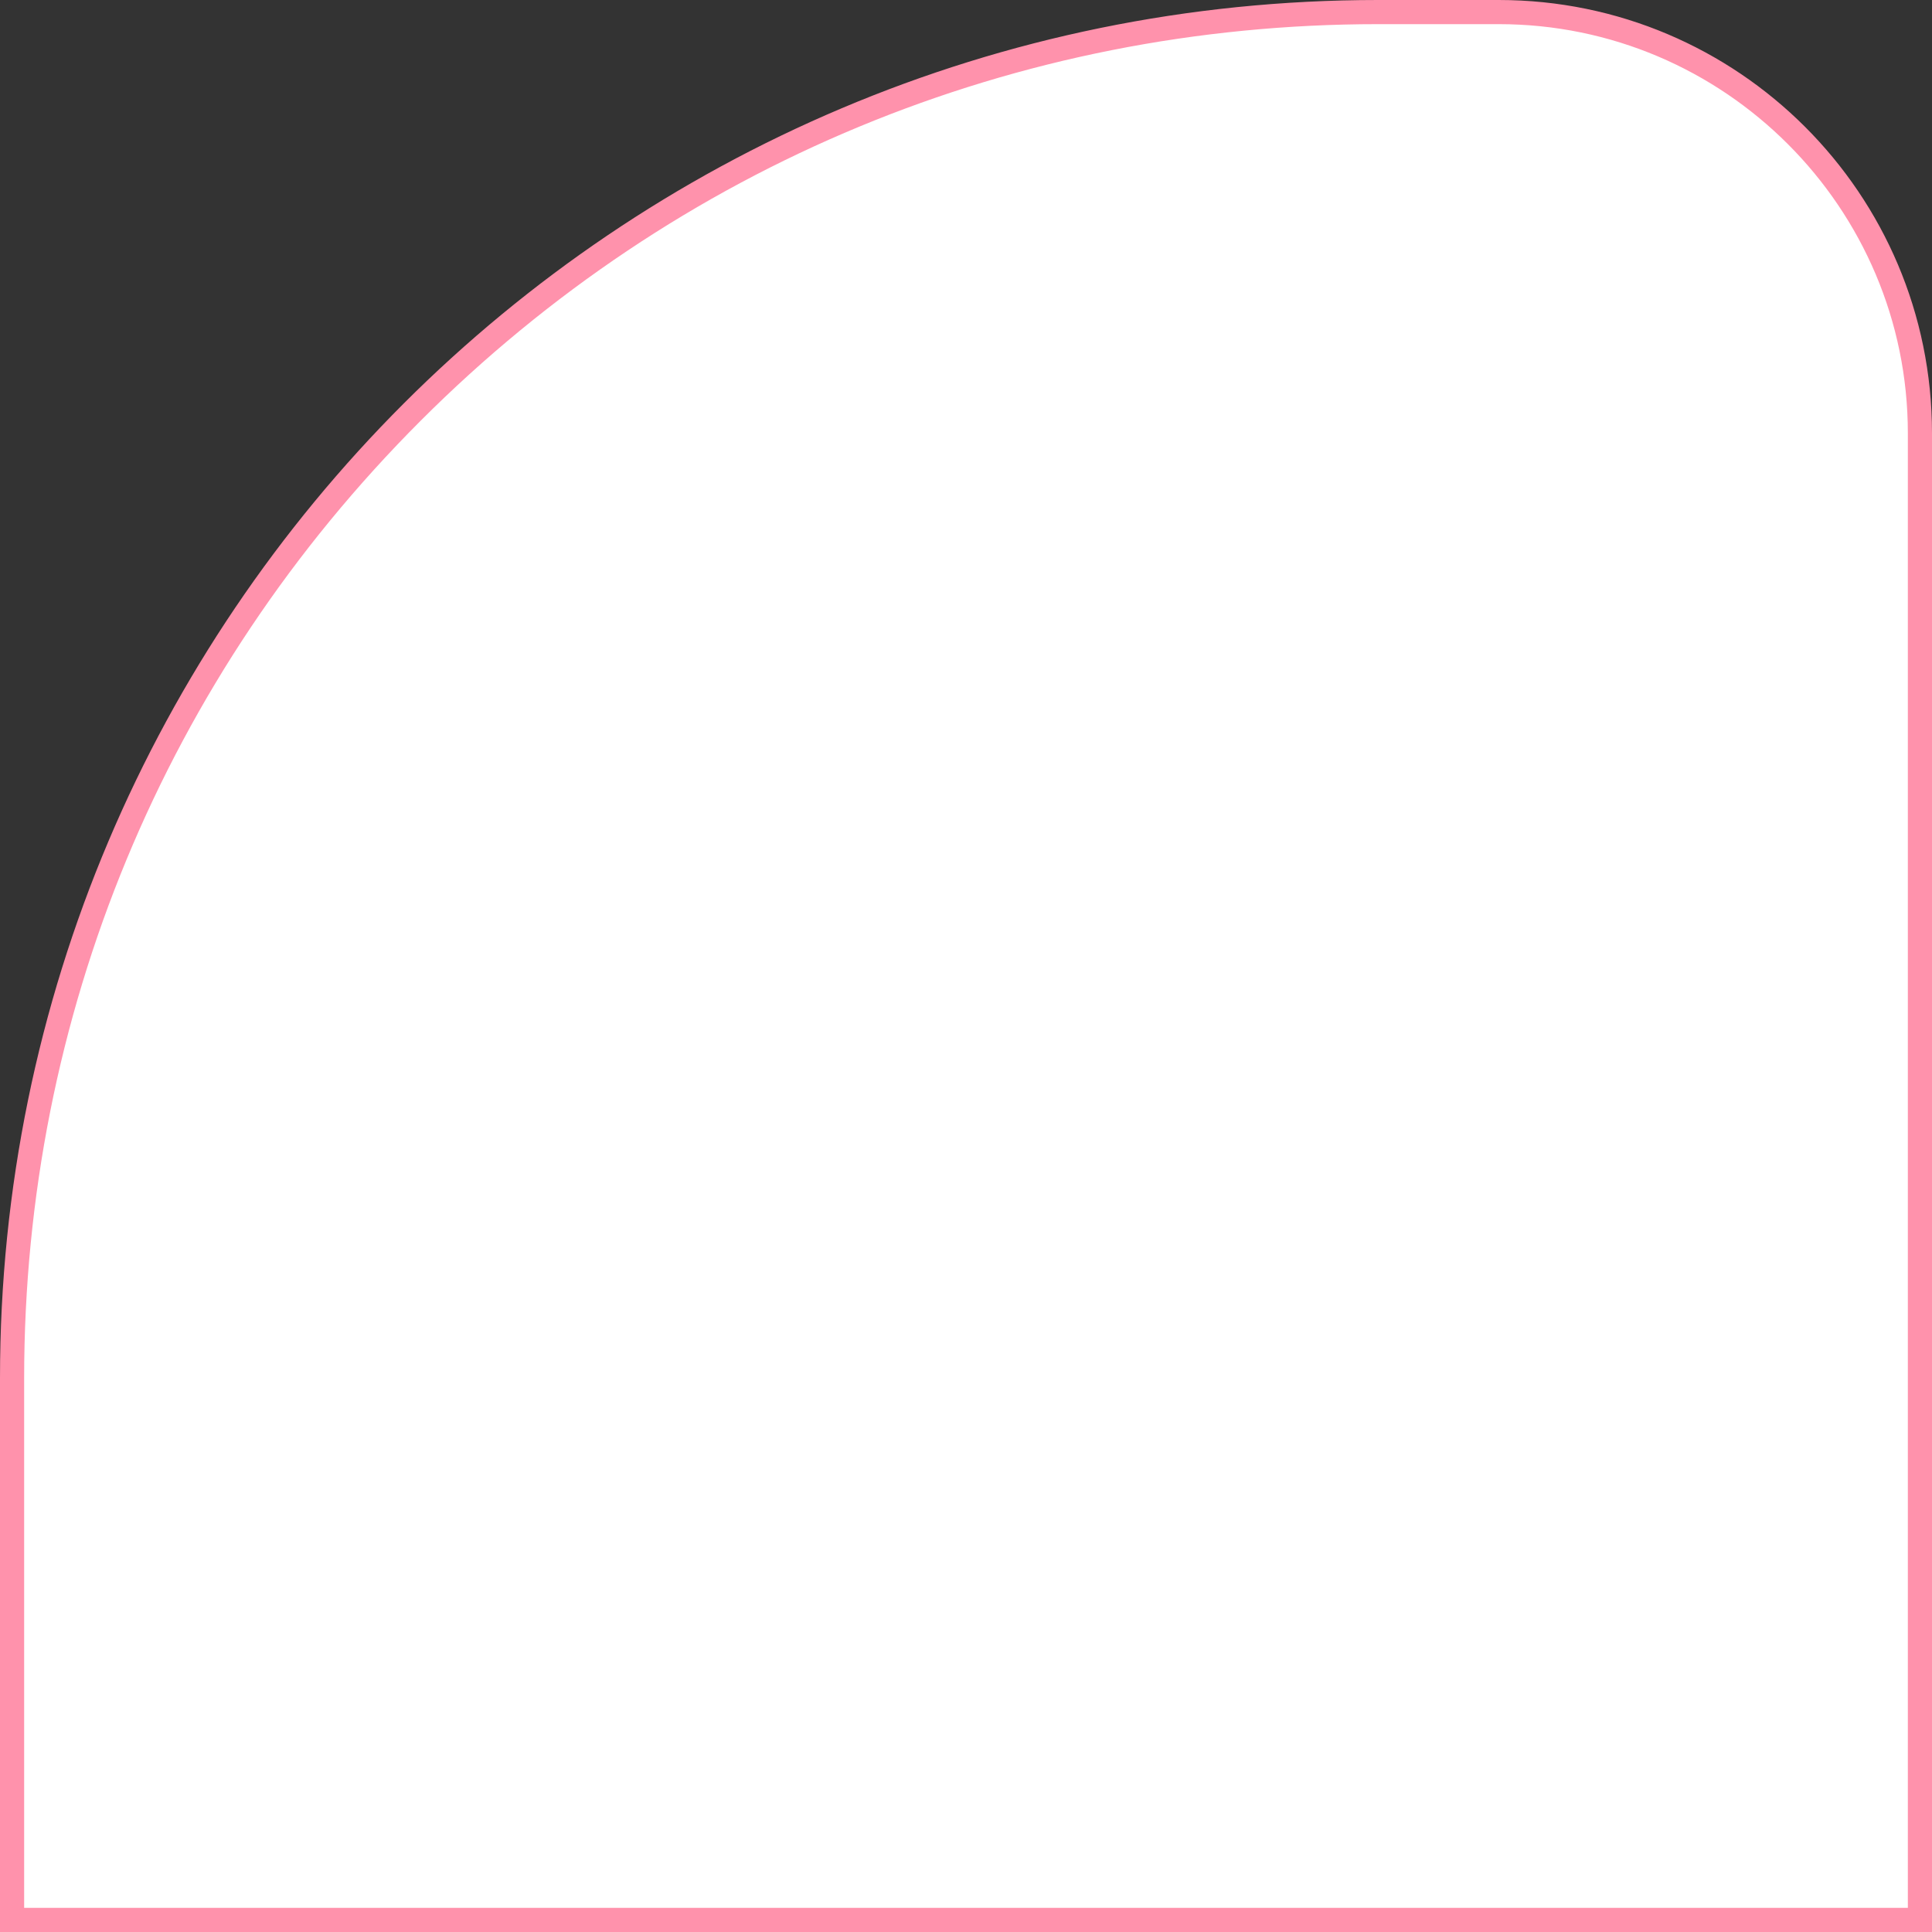 <?xml version="1.0" encoding="UTF-8"?>
<svg id="Layer_2" xmlns="http://www.w3.org/2000/svg" viewBox="0 0 240 240">
  <rect x="0" y="0" width="240" height="240" fill="#333333" stroke="none"/>
  <defs>
    <style>
      .cls-1 {
        fill: #ff92ac;
      }

      .cls-2 {
        fill: #fff;
      }
    </style>
  </defs>
  <g id="Layer_1-2" data-name="Layer_1">
    <g>
      <path class="cls-2" d="M1.5,238.5v-67.33C1.5,77.62,77.62,1.5,171.18,1.5h15c28.85,0,52.32,23.47,52.32,52.32v184.68H1.5Z"/>
      <path class="cls-1" d="M186.18,3c28.02,0,50.82,22.8,50.82,50.82v183.18H3v-65.82c0-44.92,17.49-87.15,49.26-118.92C84.02,20.49,126.25,3,171.18,3h15M186.18,0h-15C76.64,0,0,76.64,0,171.18v68.82h240V53.82c0-29.73-24.1-53.82-53.82-53.82h0Z"/>
    </g>
  </g>
</svg>